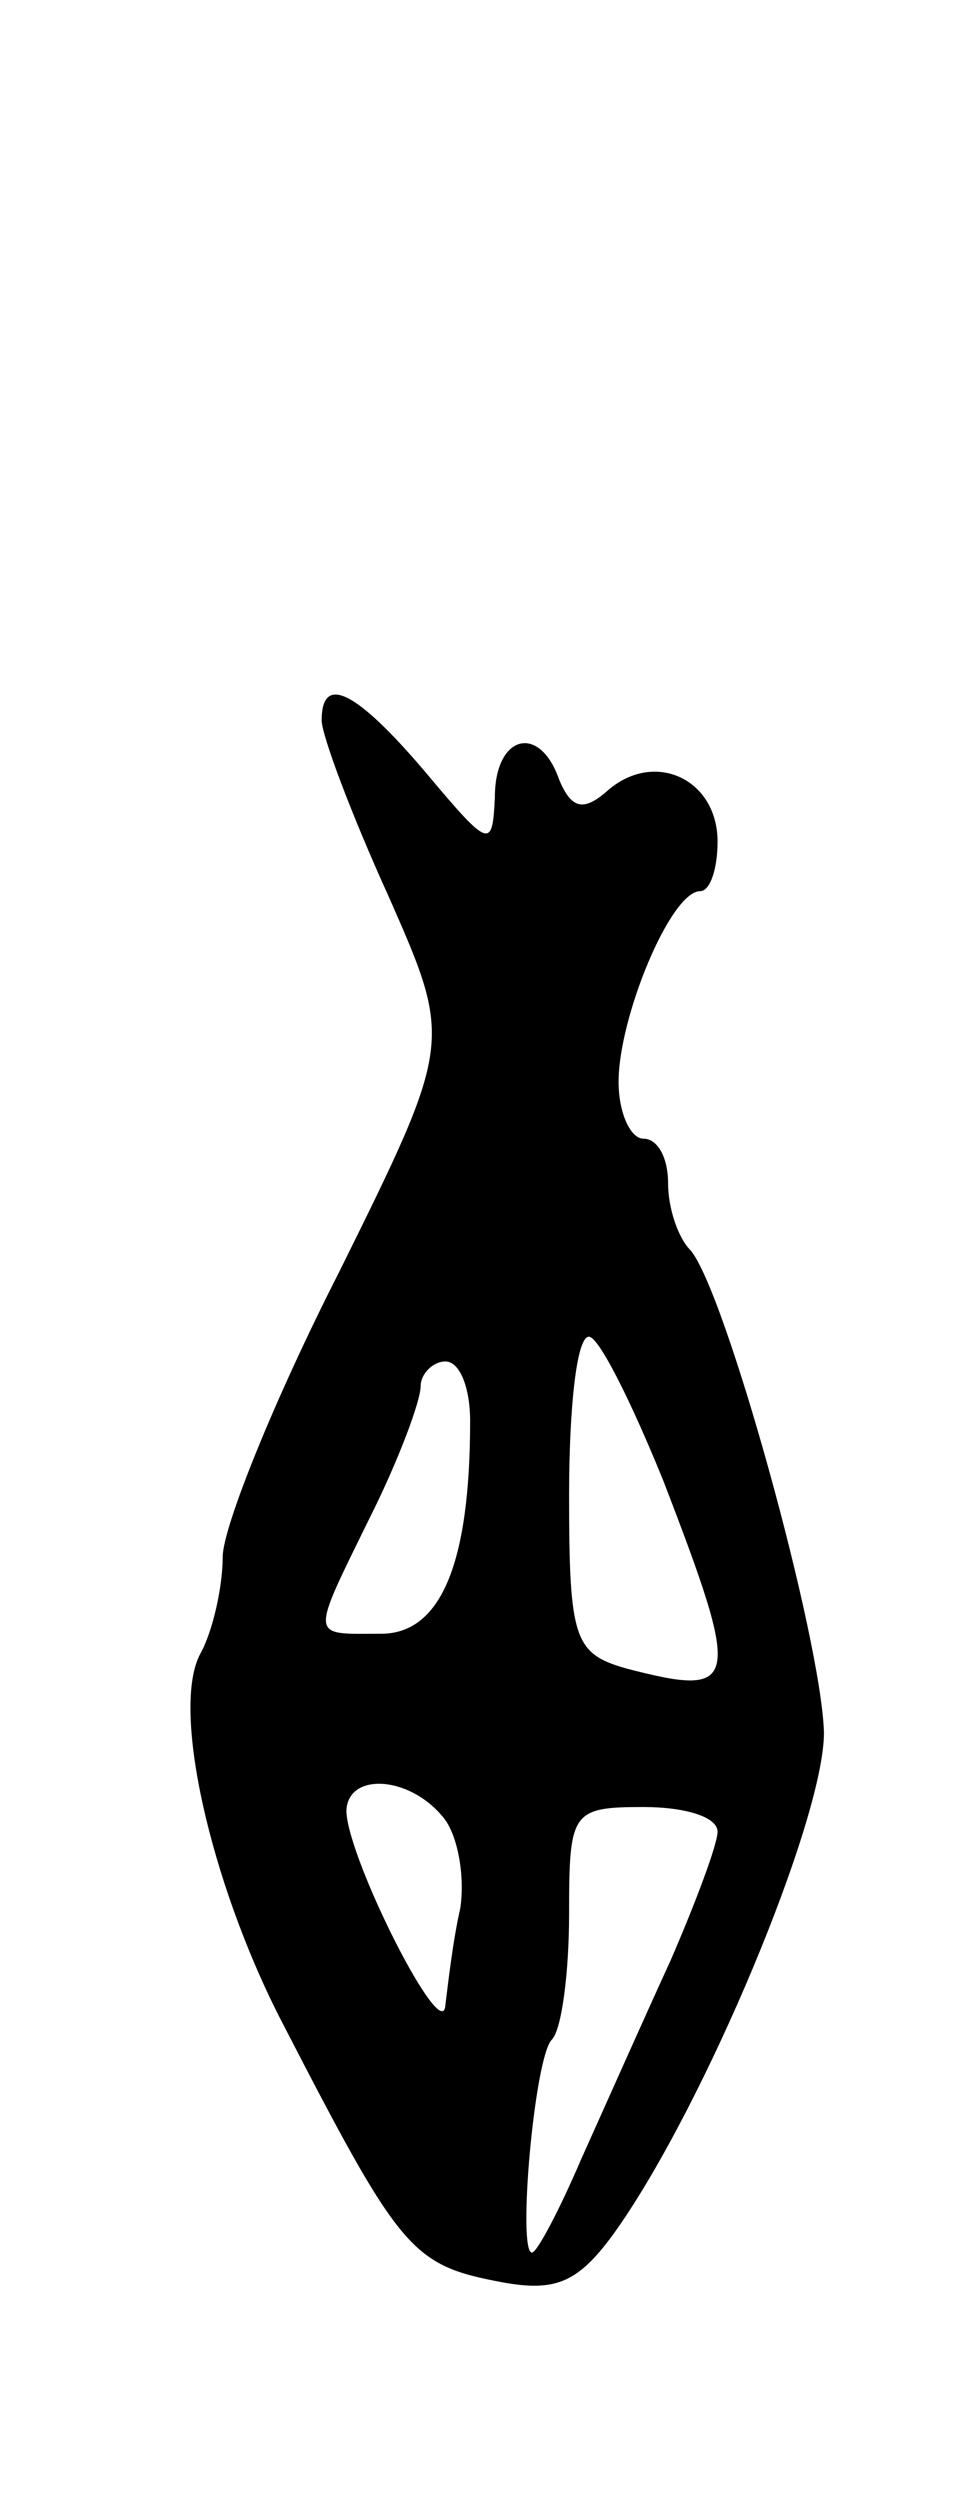 <svg version="1.0" xmlns="http://www.w3.org/2000/svg"
 width="39pt" height="101pt" viewBox="0 0 39 101"
 preserveAspectRatio="xMidYMid meet">
<g transform="translate(0,101) scale(0.1,-0.1)"
fill="#000000" stroke="none">
<path d="M130 719 c0 -6 12 -38 27 -71 26 -59 26 -59 -20 -152 -26 -51 -47
-103 -47 -115 0 -12 -4 -30 -9 -39 -12 -22 4 -92 32 -147 49 -95 53 -100 90
-107 22 -4 31 0 46 21 36 51 84 166 84 201 -1 38 -40 179 -54 195 -5 5 -9 17
-9 27 0 10 -4 18 -10 18 -5 0 -10 10 -10 23 0 26 21 77 33 77 4 0 7 9 7 20 0
25 -25 37 -44 21 -10 -9 -15 -8 -20 4 -8 23 -26 18 -26 -7 -1 -21 -2 -21 -28
10 -28 33 -42 40 -42 21z m138 -307 c32 -83 31 -88 -15 -76 -21 6 -23 12 -23
70 0 35 3 64 8 64 4 0 17 -26 30 -58z m-78 24 c0 -58 -12 -86 -36 -86 -29 0
-29 -3 -4 48 11 22 20 46 20 52 0 5 5 10 10 10 6 0 10 -11 10 -24z m-11 -160
c6 -7 9 -24 7 -37 -3 -13 -5 -31 -6 -39 -1 -17 -39 58 -40 78 0 16 25 15 39
-2z m111 -6 c0 -5 -9 -29 -19 -52 -11 -24 -27 -60 -36 -80 -9 -21 -18 -38 -20
-38 -6 0 1 79 8 86 4 4 7 27 7 51 0 41 1 43 30 43 17 0 30 -4 30 -10z"/>
</g>
</svg>
